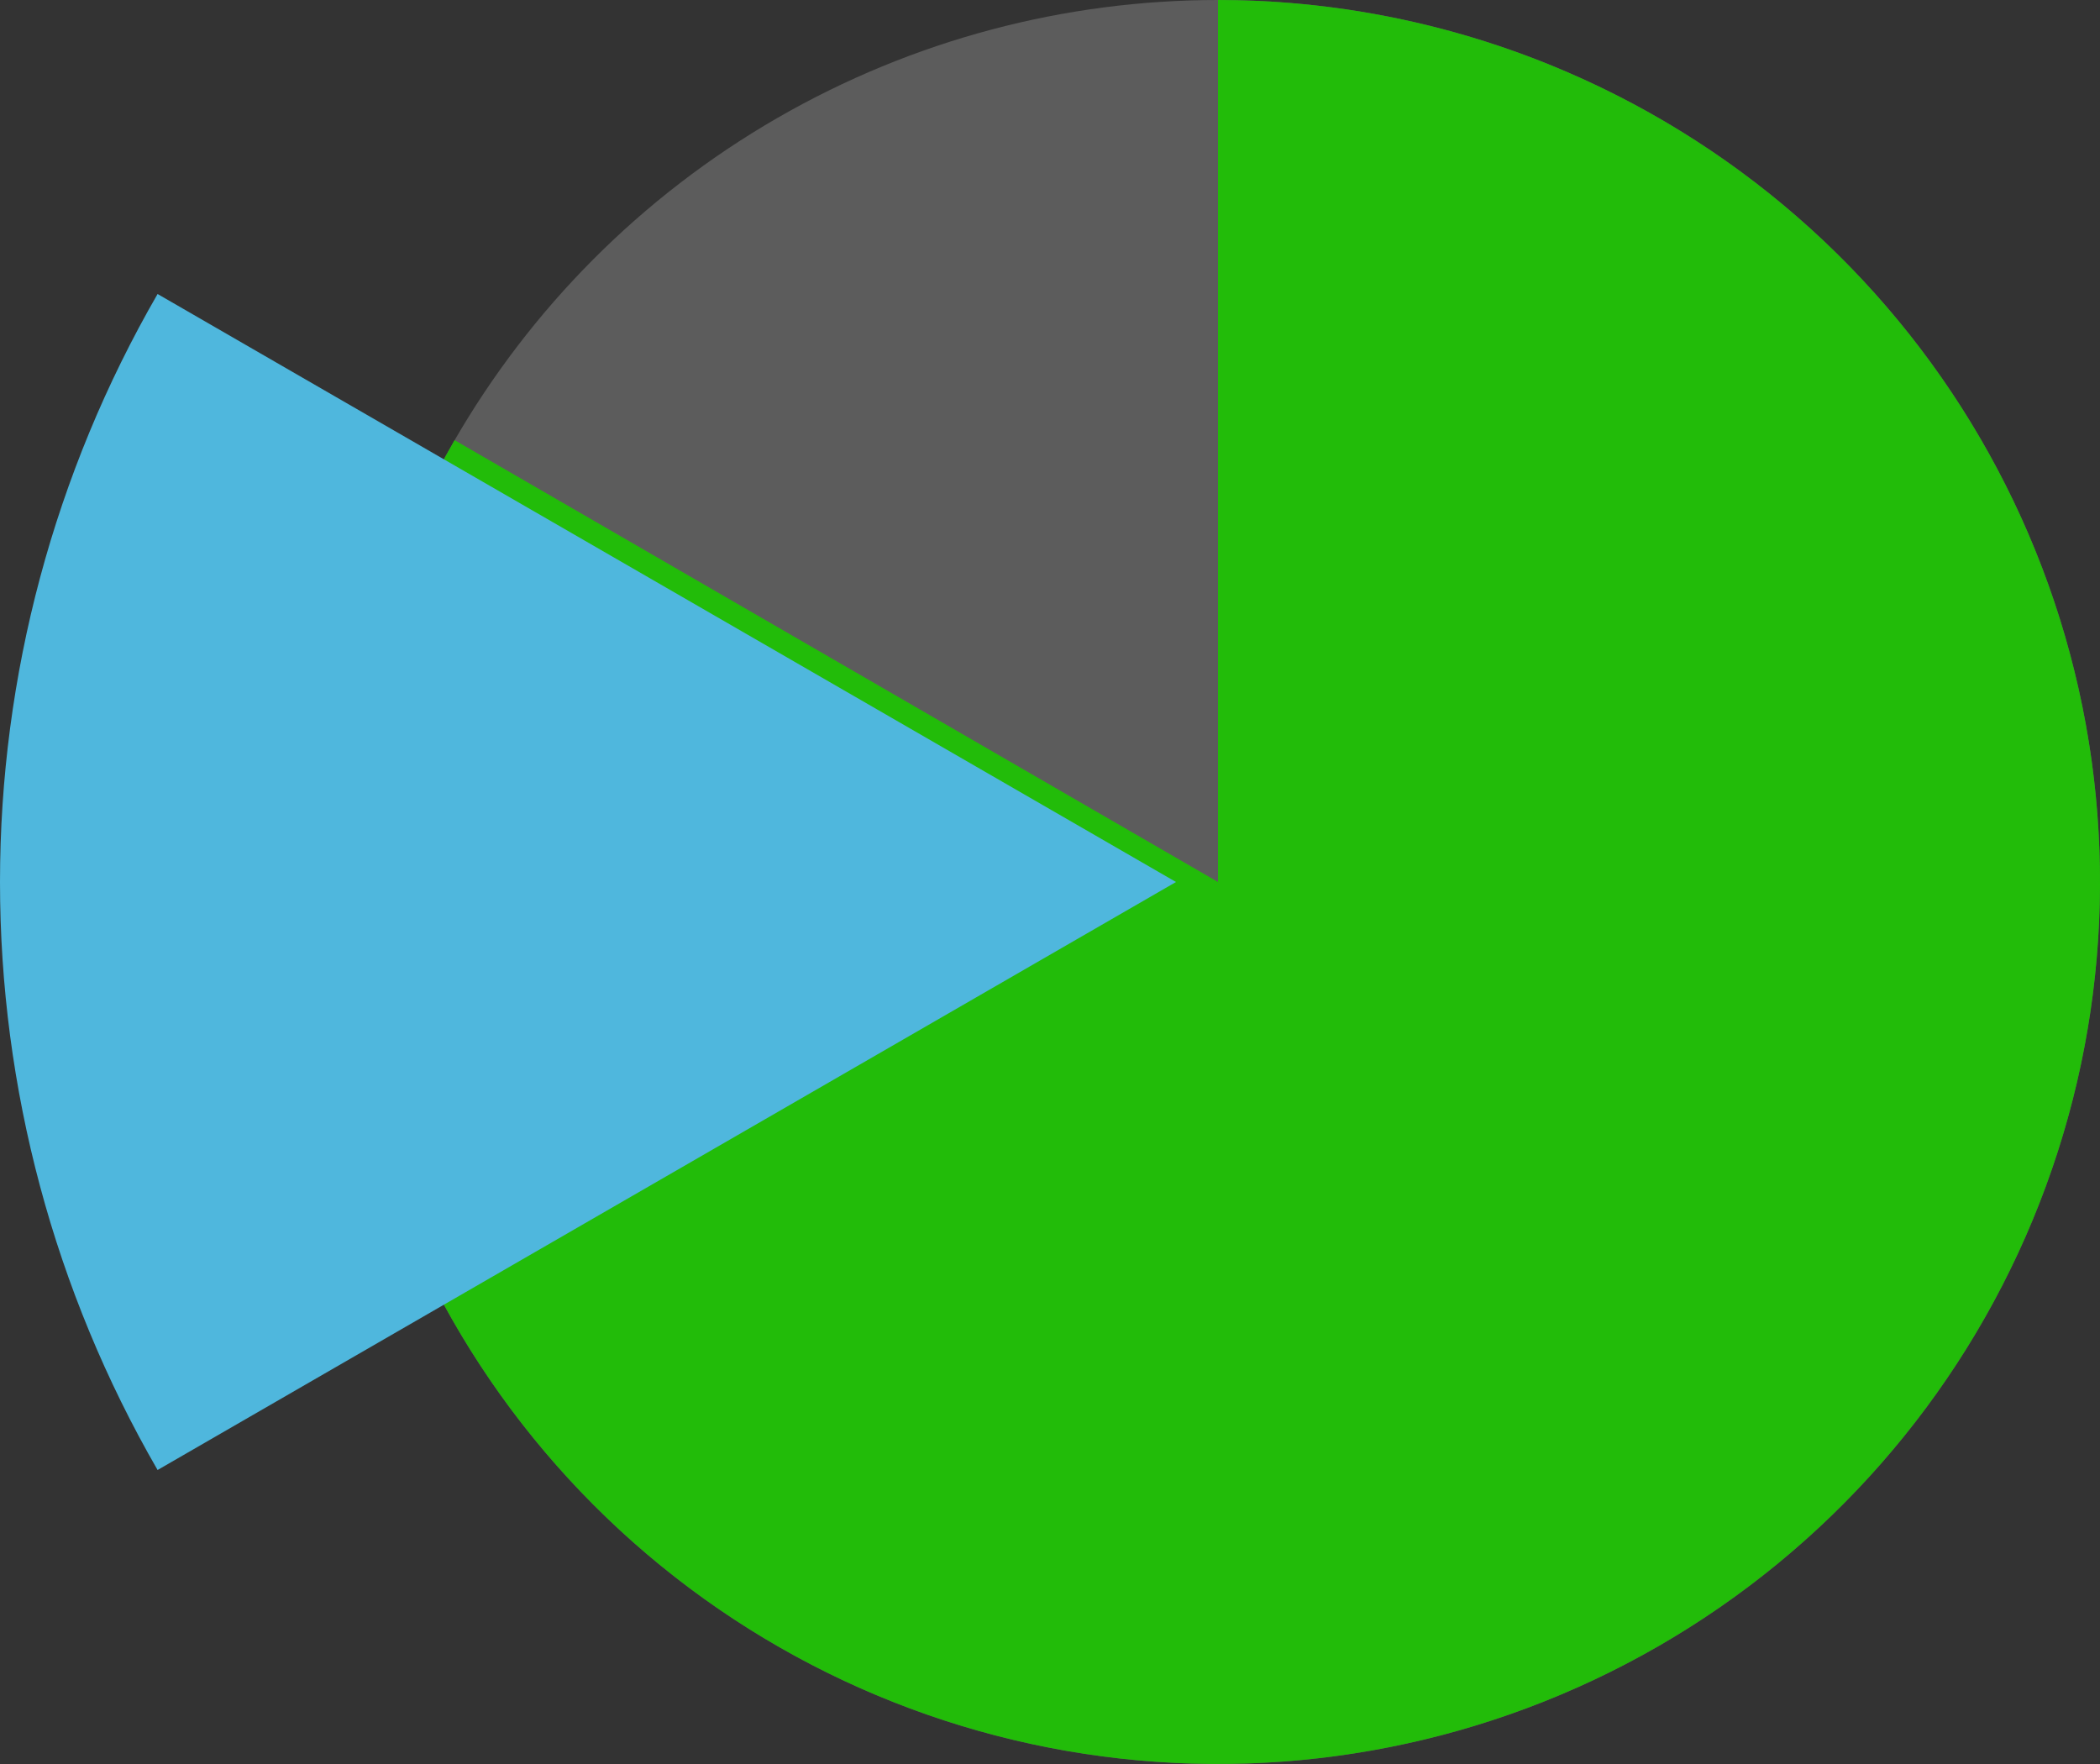 <svg width="25" height="21" viewBox="0 0 25 21" fill="none" xmlns="http://www.w3.org/2000/svg">
<rect x="0" y="0" width="25" height="21" fill="#333333" stroke="none"/>
<circle cx="14.5" cy="10.5" r="10.5" fill="white" fill-opacity="0.2"/>
<path d="M14.5 0C16.812 2.75689e-08 19.059 0.763 20.893 2.171C22.727 3.578 24.045 5.552 24.643 7.785C25.241 10.018 25.085 12.386 24.199 14.522C23.314 16.657 21.748 18.441 19.745 19.596C17.742 20.751 15.415 21.212 13.123 20.909C10.831 20.606 8.703 19.555 7.07 17.919C5.436 16.283 4.388 14.153 4.089 11.861C3.789 9.569 4.254 7.241 5.412 5.24L14.5 10.5V0Z" fill="#22BC09"/>
<path d="M1.876 17.5C0.647 15.372 -1.38668e-06 12.957 0 10.5C1.38668e-06 8.042 0.647 5.628 1.876 3.5L14 10.5L1.876 17.5Z" fill="#4FB7DD"/>
</svg>
